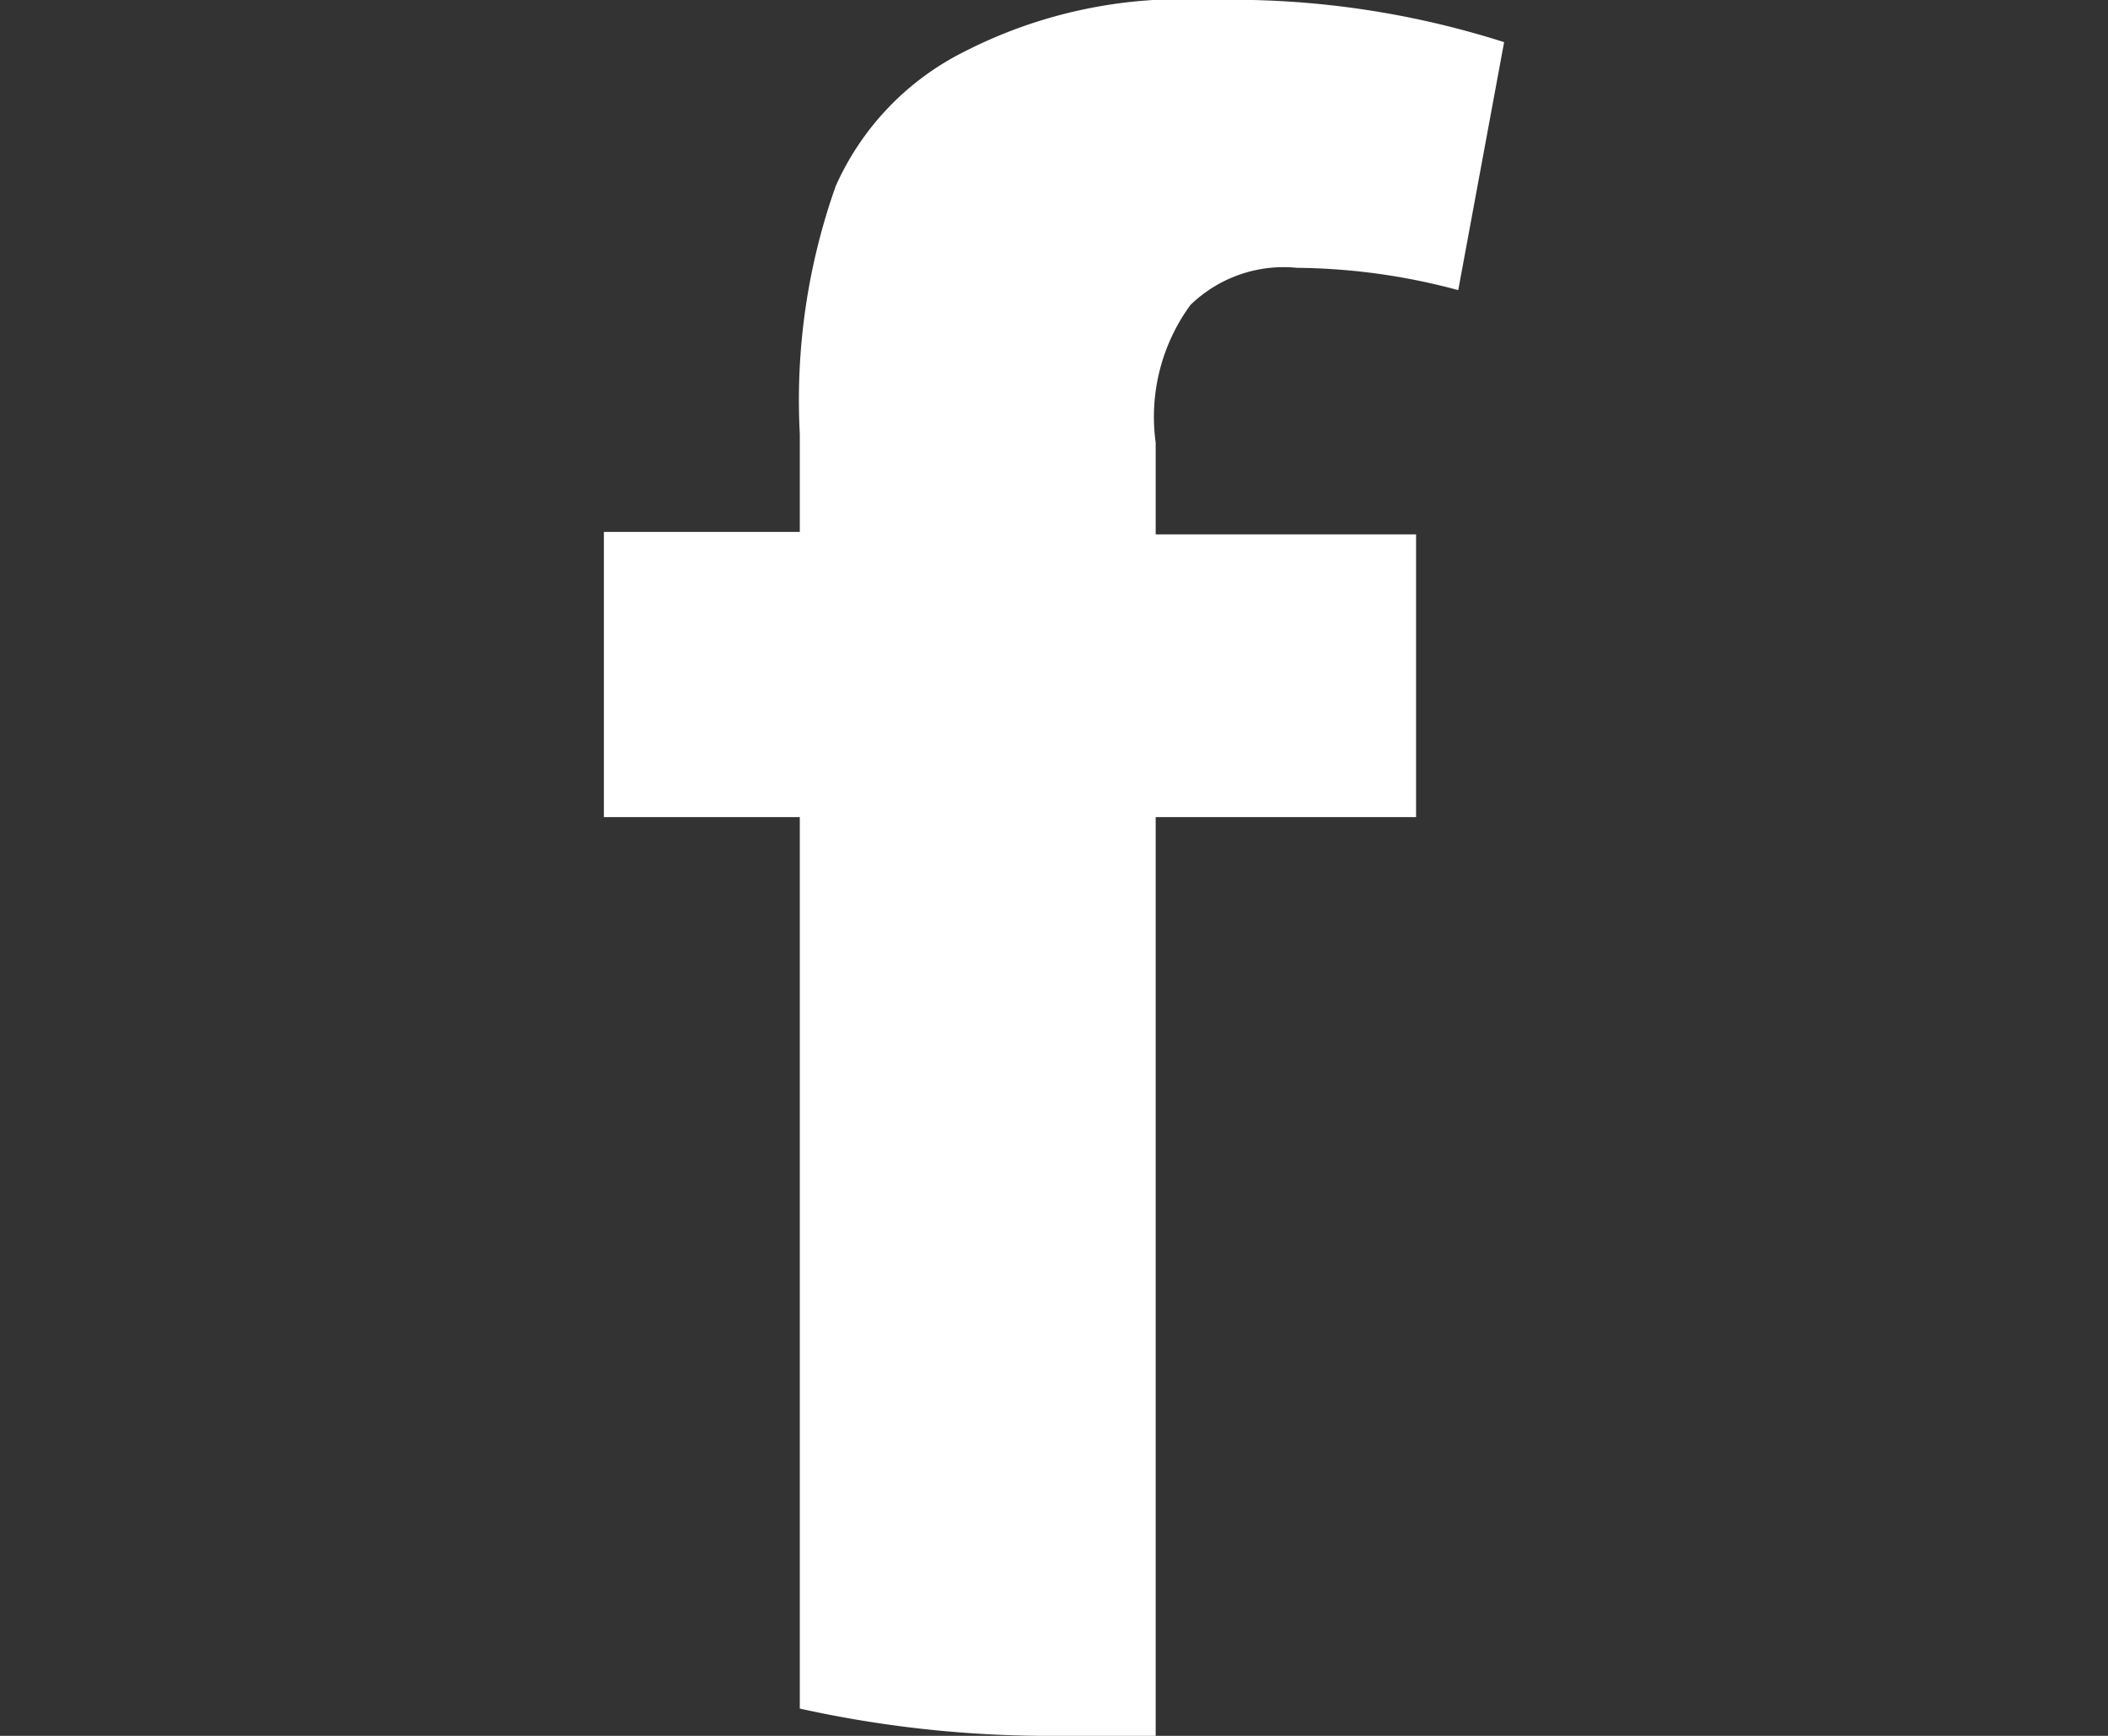 <svg id="Capa_1" data-name="Capa 1" xmlns="http://www.w3.org/2000/svg" viewBox="0 0 17 14"><rect x="0" y="0" width="17" height="14" fill="#333333" stroke="none"/><defs><style>.cls-1{fill:#fff;}</style></defs><title>men-facebook</title><path class="cls-1" d="M9.6,2.46a1.08,1.08,0,0,1,.86-.3,5.14,5.14,0,0,1,1.3.18l.37-2A7.21,7.21,0,0,0,9.77,0a3.86,3.86,0,0,0-2,.42A2.22,2.22,0,0,0,6.74,1.5a5.16,5.16,0,0,0-.29,2v.79H4.87V6.59H6.45v7.19A9.29,9.29,0,0,0,8.51,14,4.35,4.35,0,0,0,9.32,14V6.59h2.1V4.31H9.32V3.57A1.53,1.53,0,0,1,9.6,2.46Z"/></svg>